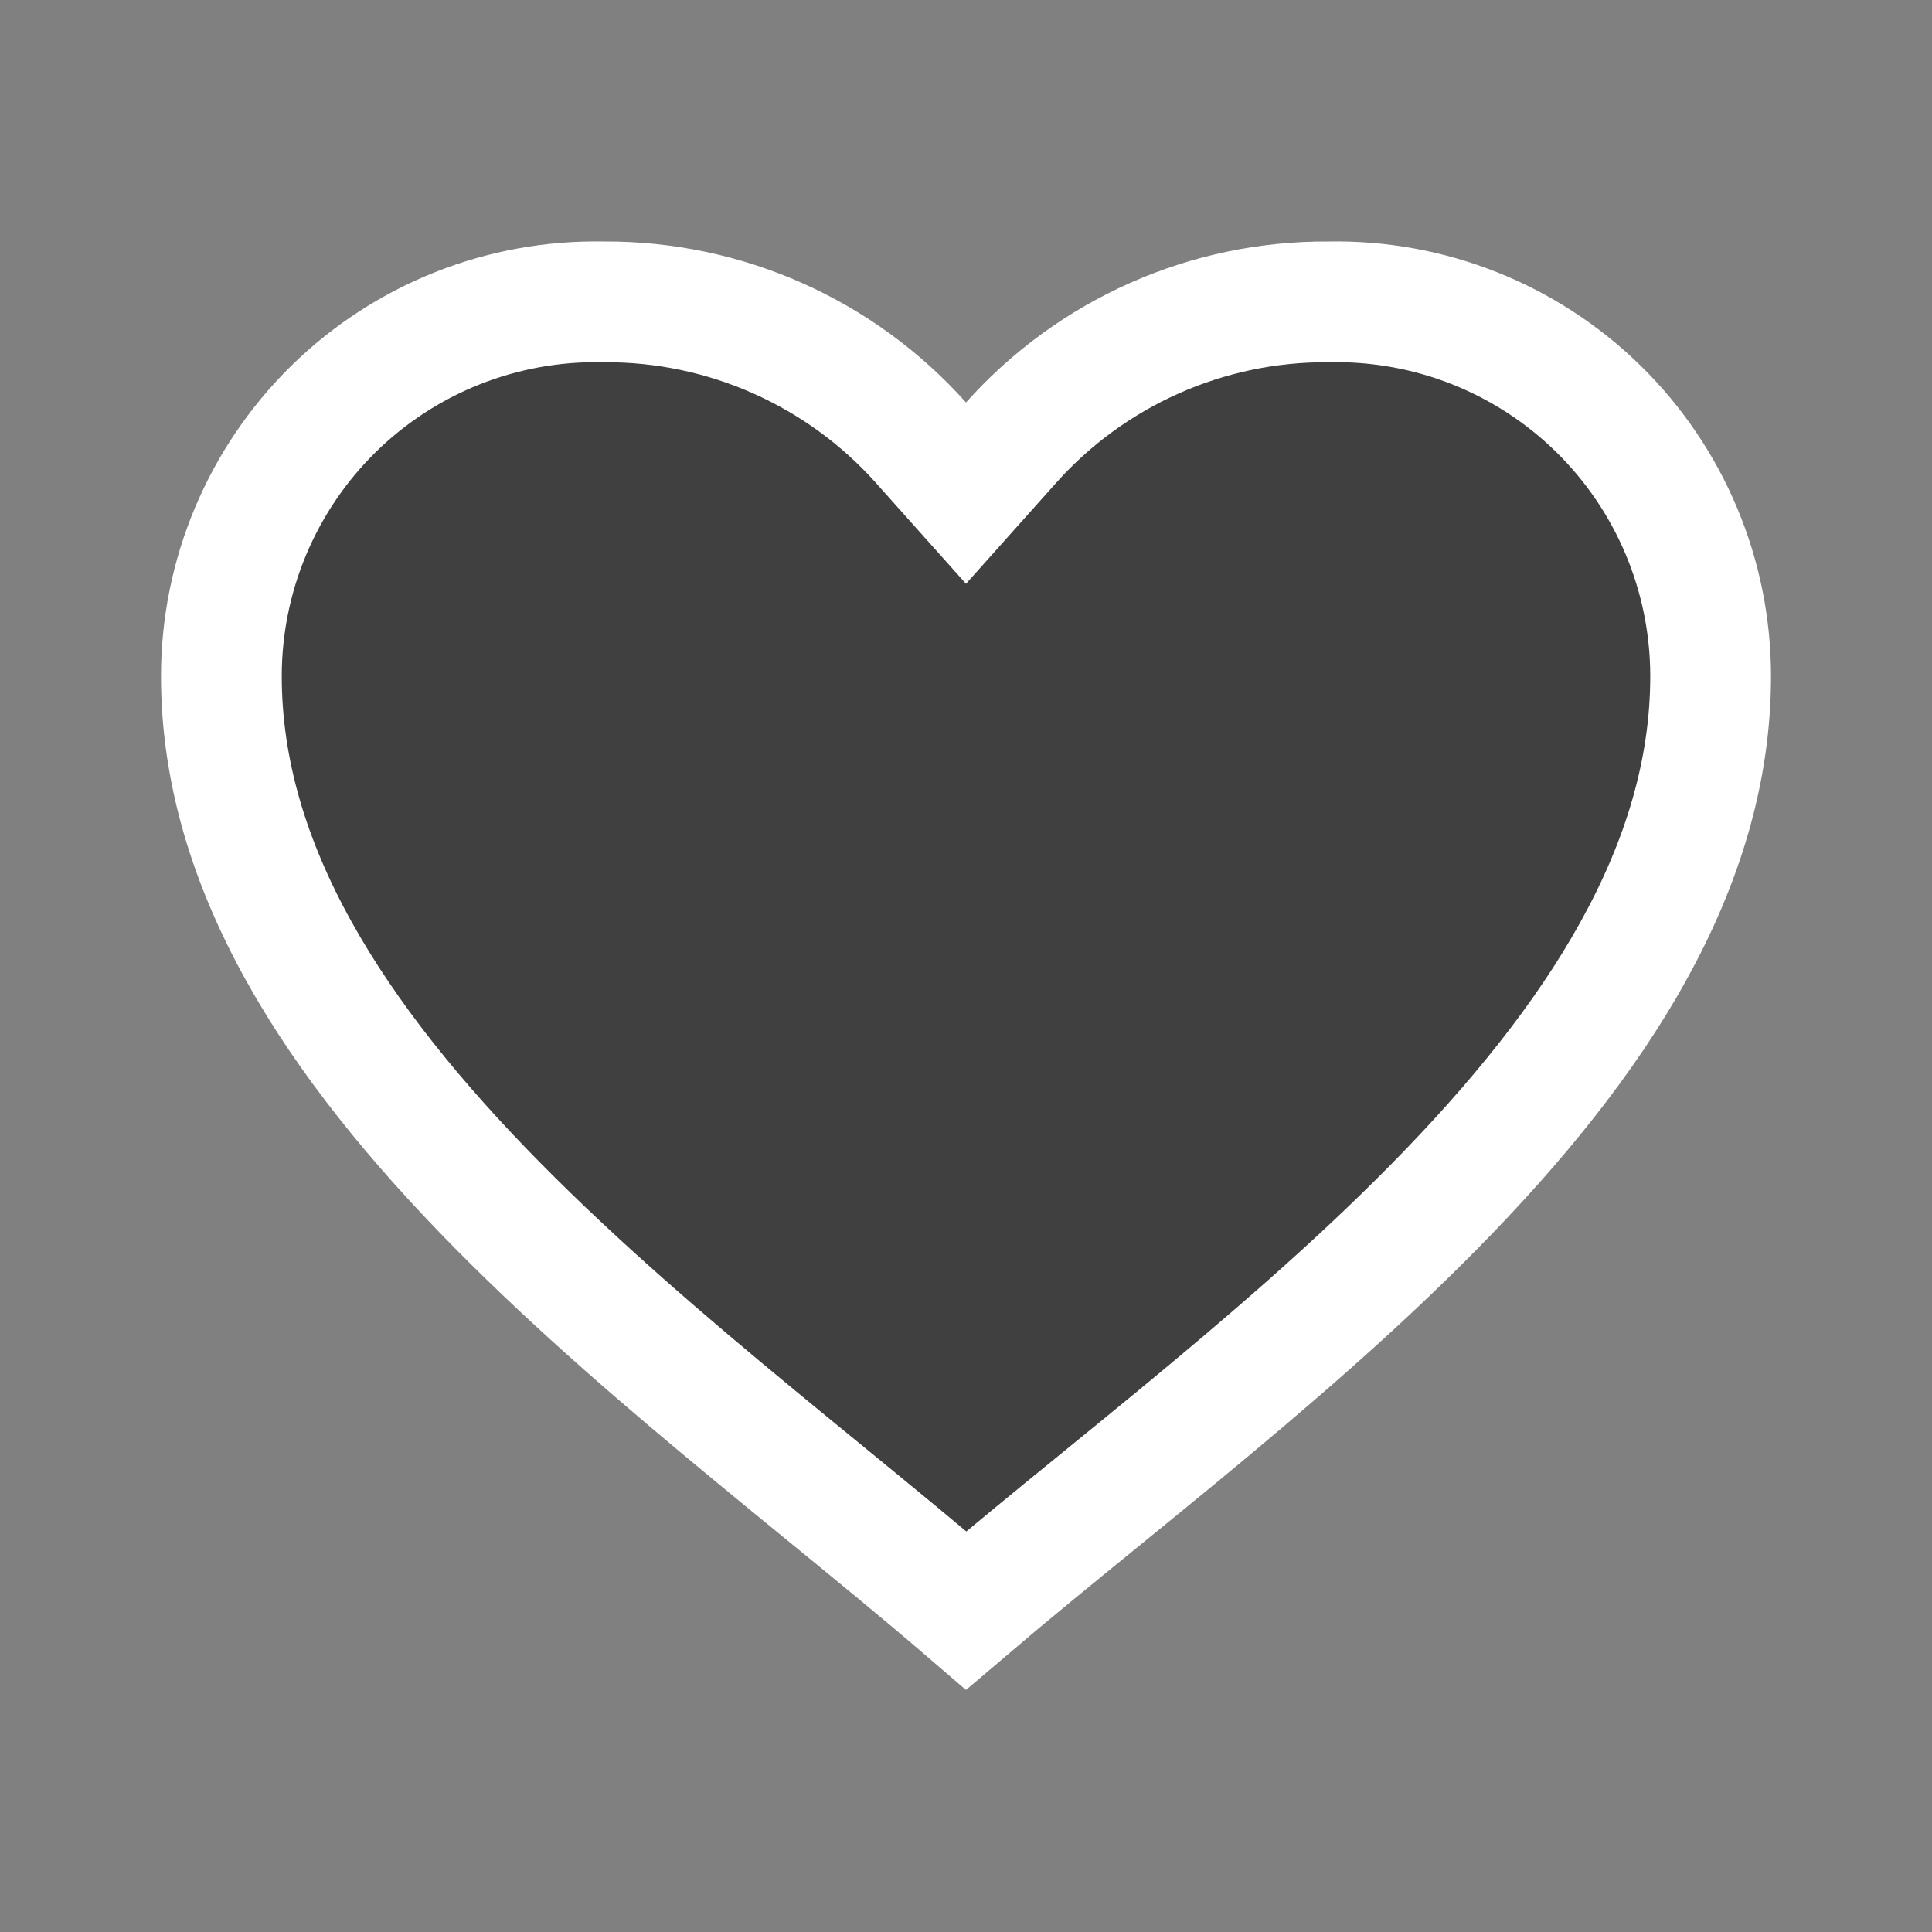 <svg width="24" height="24" viewBox="0 0 24 24" fill="none" xmlns="http://www.w3.org/2000/svg">
<rect x="0" y="0" width="24" height="24" fill="#808080" stroke="none"/>
<path d="M2.75 8.4L2.75 8.4C2.75 7.152 3.252 5.956 4.142 5.081C5.033 4.206 6.238 3.727 7.486 3.75L7.495 3.75L7.504 3.75C9.006 3.742 10.44 4.379 11.441 5.5L12 6.126L12.559 5.5C13.56 4.379 14.994 3.742 16.496 3.75L16.505 3.75L16.514 3.75C17.762 3.727 18.967 4.206 19.858 5.081C20.748 5.955 21.25 7.152 21.25 8.4V8.4C21.25 10.773 19.834 12.939 17.823 14.982C16.828 15.994 15.715 16.947 14.613 17.856C14.3 18.114 13.986 18.37 13.675 18.623C13.094 19.096 12.527 19.559 12.002 20.006C11.452 19.533 10.854 19.044 10.243 18.544C9.96 18.313 9.675 18.08 9.391 17.845C8.288 16.935 7.175 15.983 6.179 14.973C4.167 12.934 2.75 10.774 2.75 8.4Z" fill="black" fill-opacity="0.5" stroke="white" stroke-width="1.5"/>
</svg>

